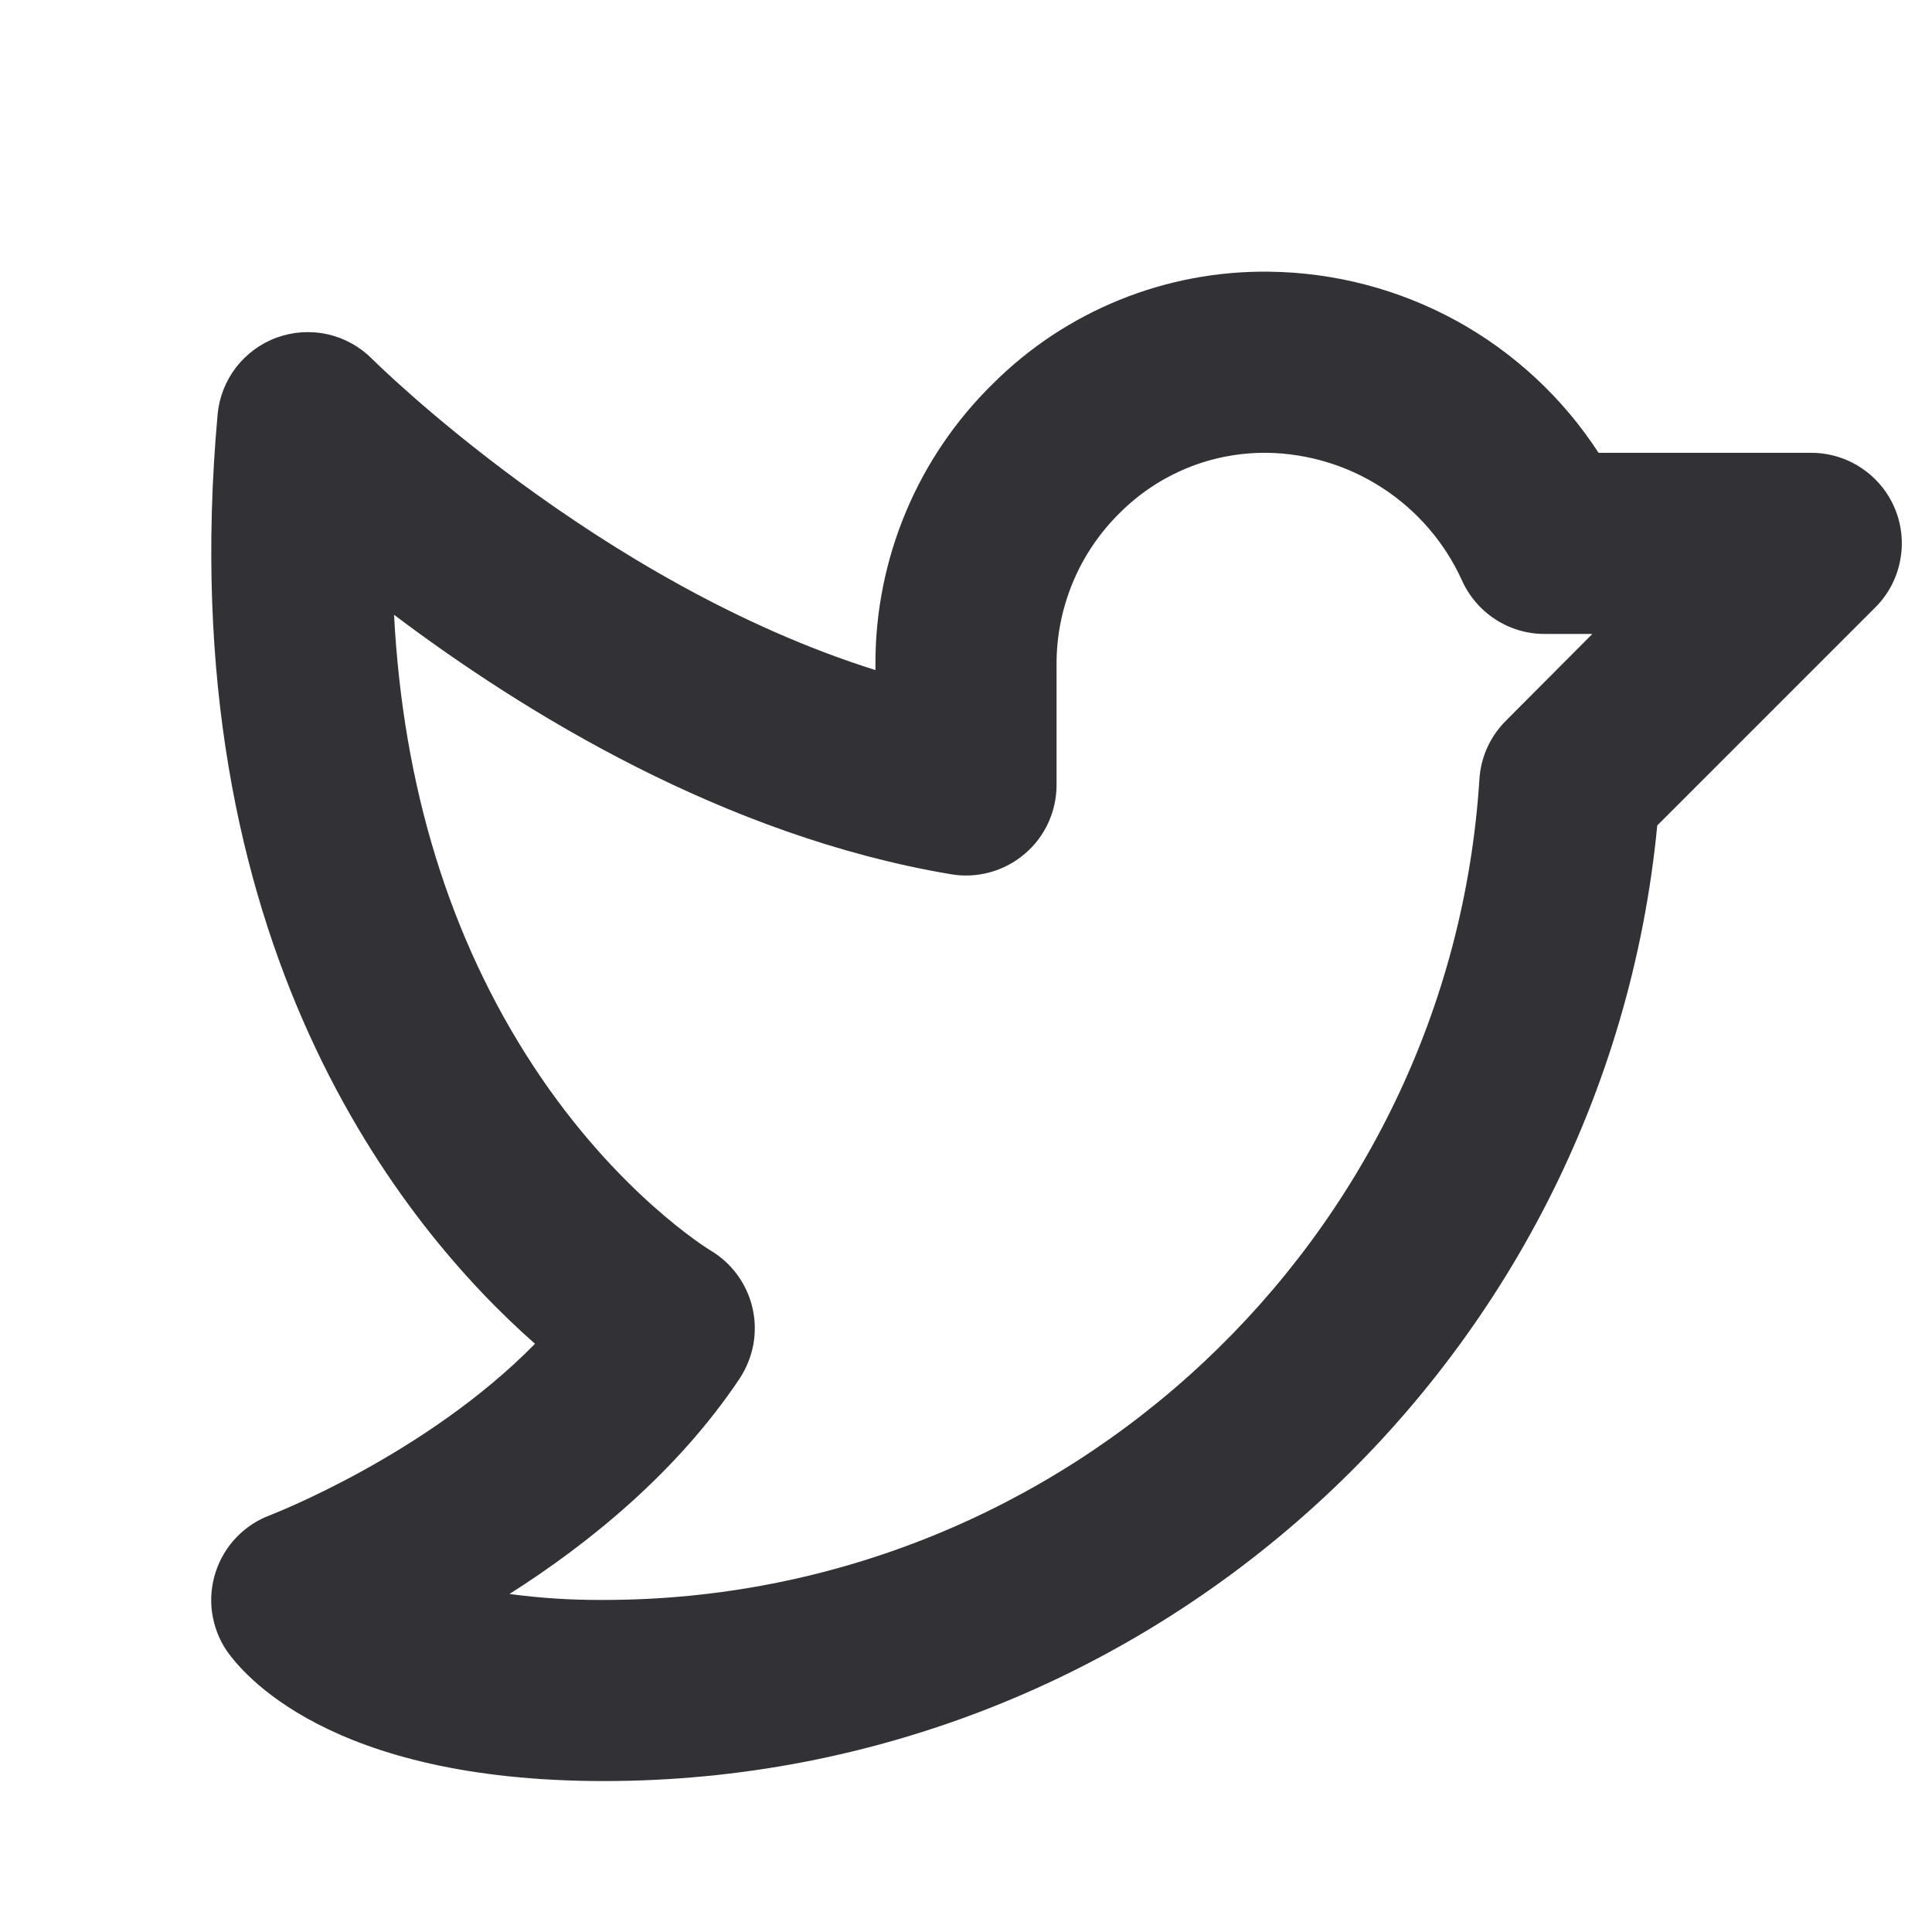 <svg width="24" height="24" viewBox="0 0 24 24" fill="none" xmlns="http://www.w3.org/2000/svg">
<path d="M23.54 6.32C23.455 6.114 23.31 5.939 23.125 5.815C22.94 5.691 22.723 5.625 22.5 5.625H19.858C19.414 4.942 18.808 4.379 18.094 3.986C17.379 3.594 16.579 3.384 15.764 3.375C15.128 3.367 14.497 3.486 13.908 3.725C13.319 3.964 12.783 4.318 12.333 4.768C11.87 5.222 11.502 5.764 11.252 6.362C11.002 6.96 10.873 7.602 10.875 8.25V8.324C7.422 7.239 4.652 4.489 4.622 4.458C4.471 4.306 4.28 4.2 4.071 4.153C3.862 4.106 3.643 4.12 3.442 4.192C3.24 4.265 3.064 4.394 2.933 4.563C2.802 4.733 2.722 4.937 2.703 5.15C2.111 11.729 5.014 15.255 6.646 16.693C5.287 18.078 3.375 18.814 3.356 18.822C3.197 18.881 3.054 18.975 2.936 19.098C2.819 19.22 2.731 19.368 2.679 19.529C2.626 19.691 2.611 19.862 2.634 20.03C2.658 20.198 2.718 20.359 2.812 20.5C3 20.771 4.072 22.125 7.5 22.125C14.273 22.125 19.941 16.945 20.587 10.254L23.295 7.546C23.453 7.389 23.56 7.189 23.603 6.97C23.647 6.752 23.625 6.526 23.54 6.32ZM18.705 8.955C18.511 9.149 18.395 9.406 18.378 9.679C18.013 15.397 13.236 19.875 7.5 19.875C7.108 19.878 6.717 19.853 6.329 19.801C7.312 19.177 8.411 18.288 9.188 17.125C9.272 16.997 9.33 16.854 9.358 16.703C9.386 16.553 9.382 16.398 9.348 16.249C9.314 16.1 9.249 15.959 9.159 15.836C9.069 15.712 8.954 15.609 8.822 15.531C8.811 15.524 7.666 14.829 6.625 13.242C5.585 11.655 5.007 9.773 4.895 7.637C6.503 8.85 9 10.387 11.812 10.86C11.974 10.888 12.139 10.879 12.297 10.836C12.455 10.793 12.601 10.716 12.726 10.61C12.851 10.505 12.952 10.373 13.021 10.224C13.089 10.076 13.125 9.914 13.125 9.75V8.25C13.124 7.9 13.194 7.553 13.329 7.23C13.464 6.907 13.663 6.614 13.913 6.369C14.152 6.13 14.437 5.941 14.75 5.813C15.063 5.685 15.399 5.622 15.737 5.625C16.248 5.632 16.747 5.784 17.175 6.063C17.604 6.342 17.944 6.737 18.157 7.201C18.245 7.402 18.39 7.572 18.573 7.692C18.756 7.812 18.97 7.876 19.189 7.875H19.781L18.705 8.955Z" fill="#323135"/>
</svg>
